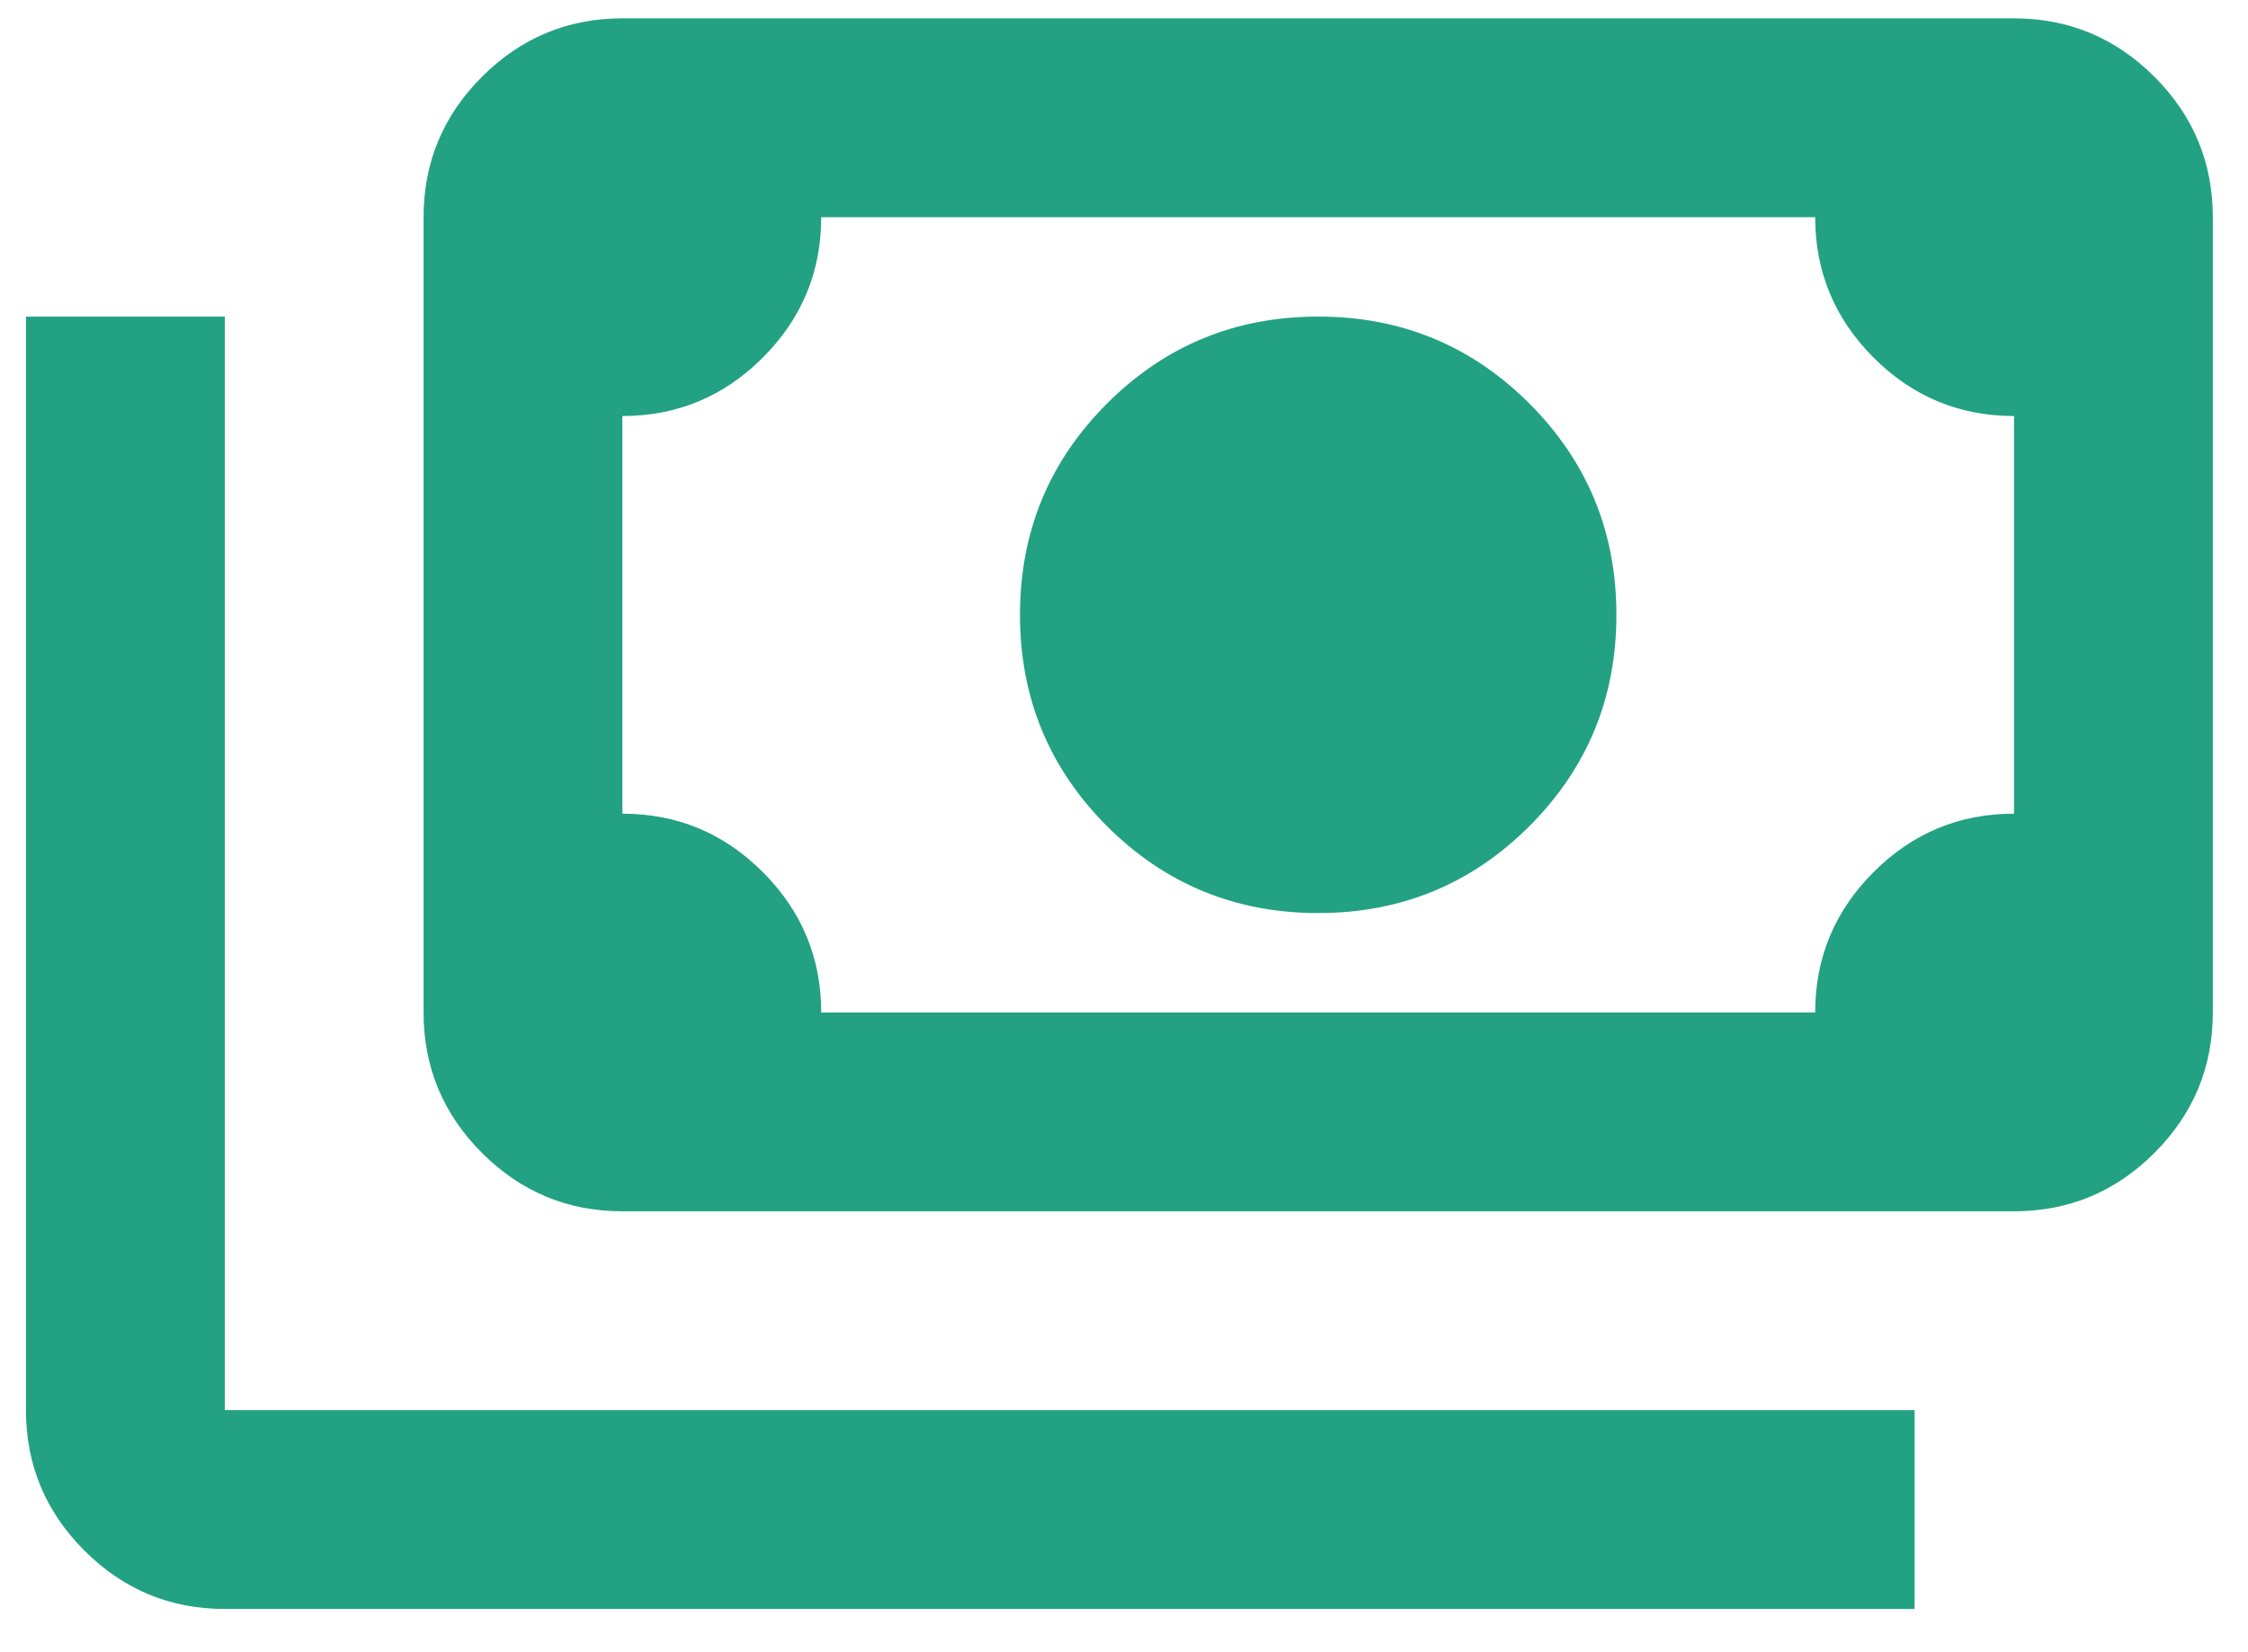 <svg width="49" height="36" viewBox="0 0 49 36" fill="none" xmlns="http://www.w3.org/2000/svg">
<path d="M28.733 19.9C26.927 19.9 25.393 19.268 24.129 18.005C22.865 16.741 22.233 15.206 22.233 13.4C22.233 11.595 22.865 10.06 24.129 8.796C25.393 7.532 26.927 6.9 28.733 6.9C30.539 6.9 32.073 7.532 33.337 8.796C34.601 10.06 35.233 11.595 35.233 13.4C35.233 15.206 34.601 16.741 33.337 18.005C32.073 19.268 30.539 19.9 28.733 19.9ZM13.566 26.4C12.375 26.4 11.355 25.976 10.506 25.128C9.657 24.279 9.233 23.259 9.233 22.067V4.734C9.233 3.542 9.657 2.522 10.506 1.673C11.355 0.825 12.375 0.4 13.566 0.4H43.9C45.091 0.4 46.111 0.825 46.96 1.673C47.809 2.522 48.233 3.542 48.233 4.734V22.067C48.233 23.259 47.809 24.279 46.96 25.128C46.111 25.976 45.091 26.4 43.9 26.4H13.566ZM17.9 22.067H39.566C39.566 20.875 39.991 19.855 40.839 19.007C41.688 18.158 42.708 17.734 43.9 17.734V9.067C42.708 9.067 41.688 8.643 40.839 7.794C39.991 6.946 39.566 5.925 39.566 4.734H17.9C17.9 5.925 17.475 6.946 16.627 7.794C15.778 8.643 14.758 9.067 13.566 9.067V17.734C14.758 17.734 15.778 18.158 16.627 19.007C17.475 19.855 17.9 20.875 17.9 22.067ZM41.733 35.067H4.9C3.708 35.067 2.688 34.643 1.839 33.794C0.991 32.946 0.566 31.925 0.566 30.734V6.9H4.9V30.734H41.733V35.067Z" fill="#22A183"/>
</svg>
